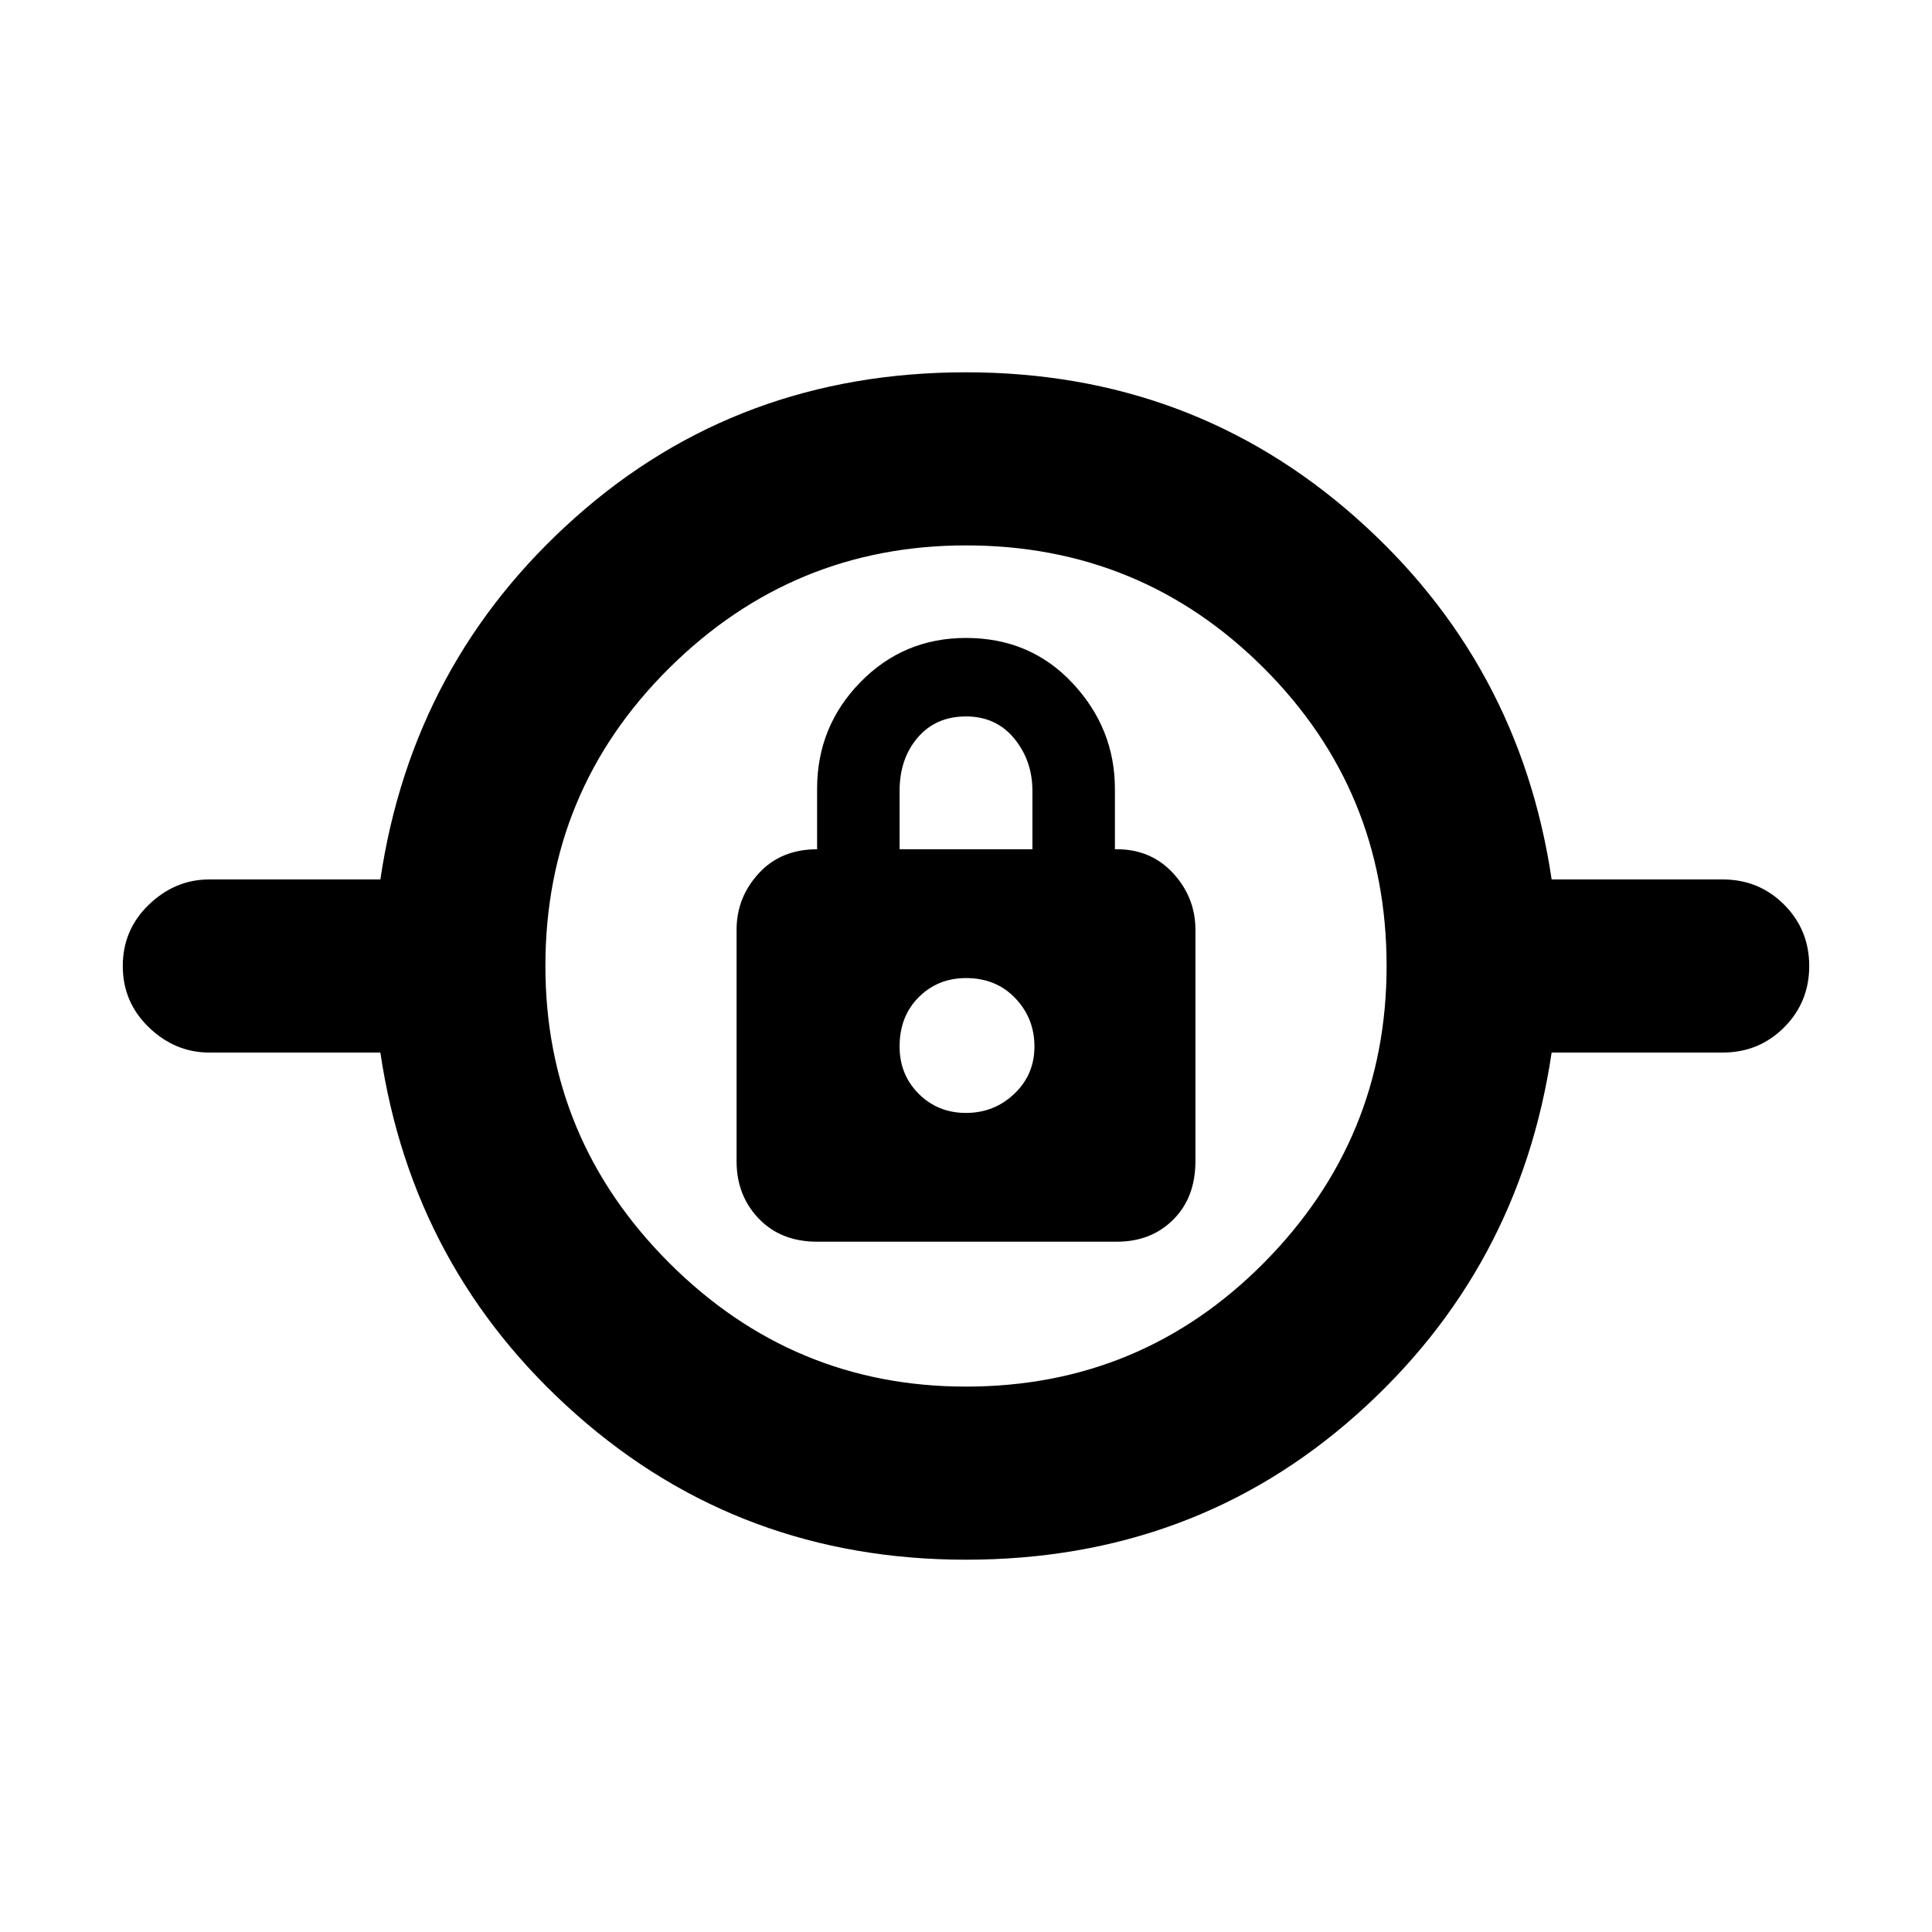 <svg xmlns="http://www.w3.org/2000/svg" height="40" width="40"><path d="M20 32.292q-4.667 0-8.062-3-3.396-3-4.063-7.5H4.333q-.708 0-1.25-.521-.541-.521-.541-1.271 0-.75.541-1.271.542-.521 1.25-.521h3.542q.667-4.5 4.042-7.5t8.083-3q4.667 0 8.062 3 3.396 3 4.063 7.5h3.542q.75 0 1.271.521.52.521.52 1.271 0 .75-.52 1.271-.521.521-1.271.521h-3.542q-.667 4.5-4.042 7.5t-8.083 3Zm0-3.584q3.625 0 6.167-2.562 2.541-2.563 2.541-6.146 0-3.625-2.541-6.167-2.542-2.541-6.167-2.541-3.583 0-6.146 2.541-2.562 2.542-2.562 6.167 0 3.583 2.562 6.146 2.563 2.562 6.146 2.562Zm-3.083-3h6.208q.708 0 1.167-.458.458-.458.458-1.208V19.25q0-.667-.458-1.167-.459-.5-1.167-.5h-.042v-1.25q0-1.25-.875-2.187-.875-.938-2.208-.938-1.292 0-2.188.917-.895.917-.895 2.208v1.25q-.75 0-1.209.5-.458.5-.458 1.167v4.792q0 .708.458 1.187.459.479 1.209.479ZM20 23.042q-.583 0-.979-.396t-.396-.979q0-.625.396-1.021.396-.396.979-.396.625 0 1.021.417.396.416.396 1 0 .583-.417.979t-1 .396Zm-1.375-5.459v-1.208q0-.667.375-1.104.375-.438 1-.438t1 .459q.375.458.375 1.083v1.208ZM20 21.667Z"/></svg>